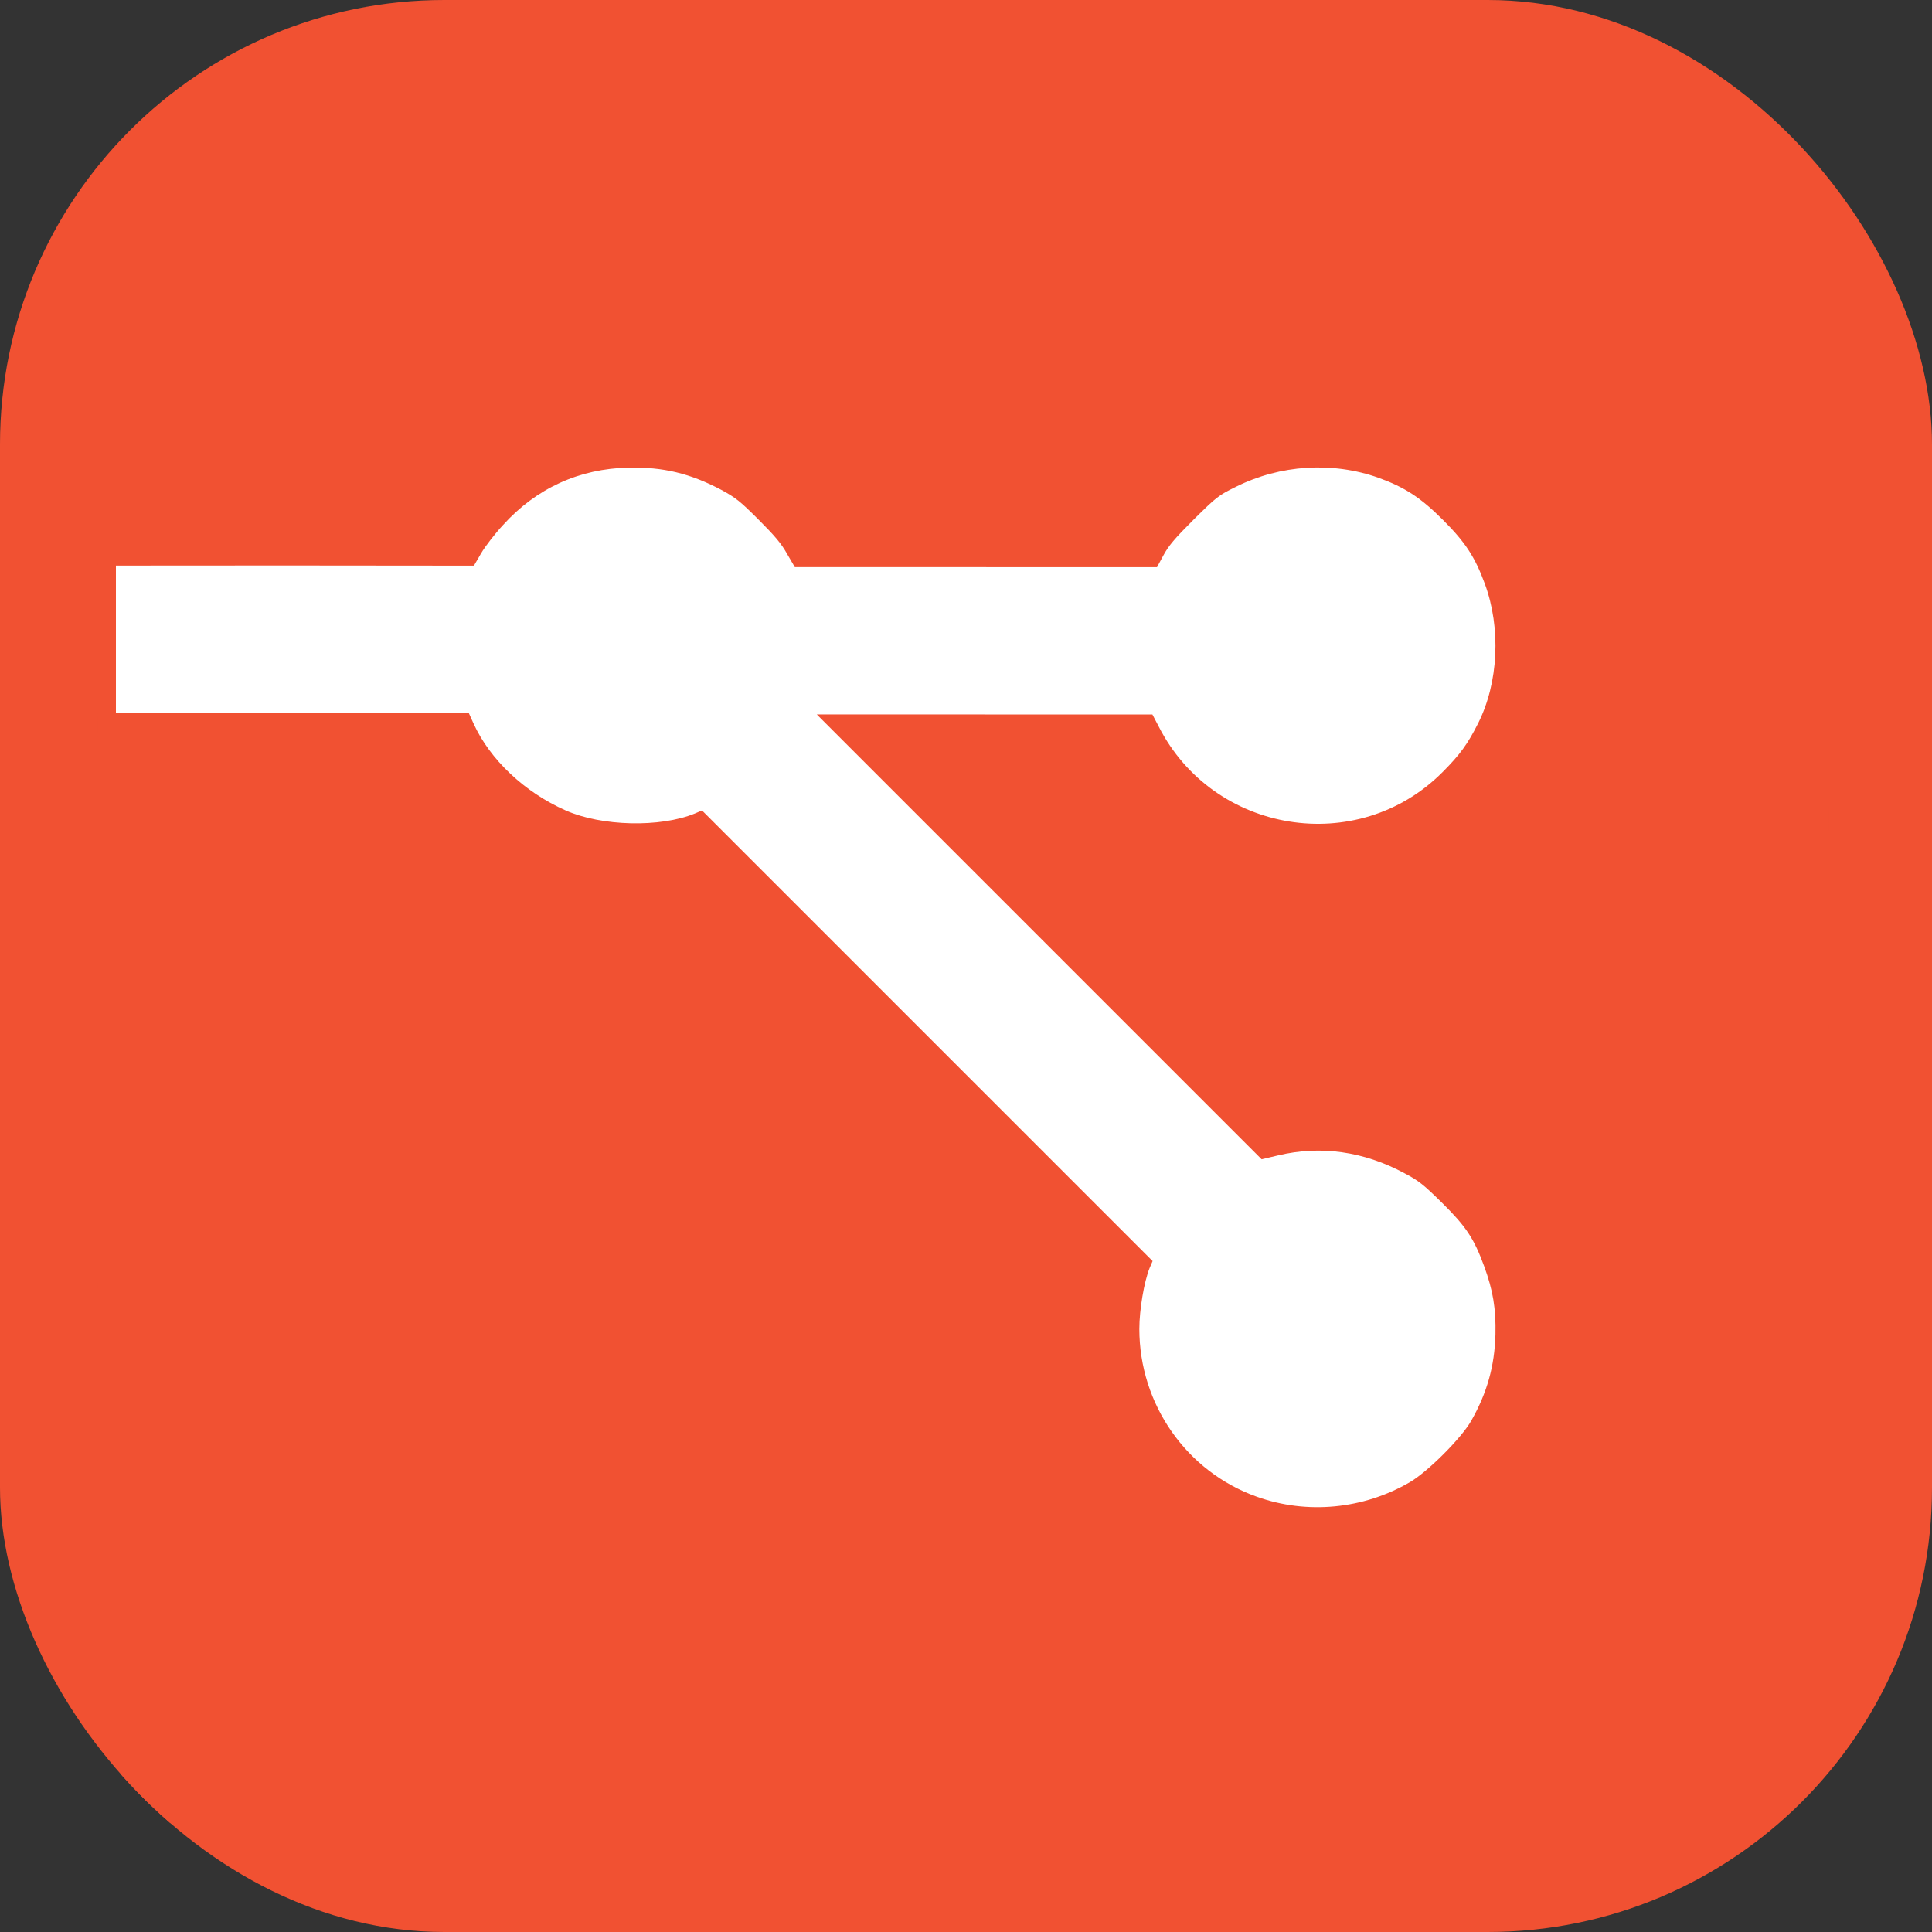 <svg width="100" height="100" viewBox="0 0 100 100" fill="none" xmlns="http://www.w3.org/2000/svg">
<rect x="0" y="0" width="100" height="100" fill="#333333" stroke="none"/>
<g clip-path="url(#clip0)">
<rect width="100" height="100" rx="23" fill="#F15132"/>
<path d="M6 24C6 14.611 13.611 7 23 7H76C85.389 7 93 14.611 93 24V78C93 87.389 85.389 95 76 95H23C13.611 95 6 87.389 6 78V24Z" fill="white"/>
<path d="M6.492 9.446C5.79 10.447 5.319 11.68 5.148 12.929C5.088 13.362 5.043 17.219 5.044 21.494L5.053 29.275L14.792 29.269L24.531 29.278L24.905 28.635C25.114 28.276 25.622 27.619 26.041 27.17C27.76 25.272 29.987 24.256 32.536 24.204C34.322 24.167 35.72 24.503 37.335 25.355C38.09 25.767 38.306 25.939 39.271 26.903C40.115 27.748 40.444 28.137 40.743 28.675L41.14 29.355L50.513 29.356L59.886 29.357L60.222 28.737C60.491 28.244 60.783 27.892 61.784 26.891C62.972 25.718 63.062 25.643 63.974 25.195C66.269 24.051 68.967 23.88 71.359 24.732C72.719 25.226 73.534 25.756 74.693 26.915C75.844 28.066 76.337 28.814 76.853 30.212C77.698 32.507 77.564 35.332 76.51 37.432C75.965 38.516 75.569 39.061 74.65 39.981C70.263 44.368 62.803 43.156 59.977 37.609L59.648 36.981L50.962 36.98L42.277 36.979L53.789 48.492L65.302 60.004L66.161 59.802C68.359 59.279 70.586 59.593 72.687 60.722C73.442 61.119 73.681 61.313 74.638 62.255C75.894 63.496 76.29 64.101 76.821 65.544C77.277 66.792 77.434 67.727 77.404 69.072C77.359 70.702 76.978 72.084 76.149 73.542C75.648 74.431 73.892 76.187 72.973 76.718C70.566 78.123 67.644 78.399 65.057 77.472C61.417 76.178 58.972 72.687 58.972 68.786C58.972 67.799 59.218 66.341 59.502 65.639L59.659 65.273L47.997 53.611L36.335 41.949L35.969 42.106C34.168 42.846 31.133 42.77 29.279 41.948C27.141 41.006 25.347 39.301 24.51 37.448L24.263 36.902L14.666 36.901L5.053 36.9L5.049 62.425C5.051 76.477 5.098 88.317 5.157 88.751C5.404 90.582 6.309 92.294 7.662 93.497C8.948 94.634 10.301 95.224 12.05 95.404C13.657 95.576 87.588 95.504 88.418 95.332C90.107 94.973 91.146 94.413 92.401 93.157C93.126 92.432 93.365 92.118 93.679 91.52C94.105 90.721 94.374 89.958 94.546 89.099C94.695 88.381 94.716 13.994 94.573 12.94C94.439 11.954 94.162 11.109 93.668 10.182C93.175 9.24 91.822 7.842 90.873 7.297C89.834 6.691 88.585 6.339 87.21 6.25C86.037 6.182 52.76 6.178 23.43 6.249L11.351 6.277L10.401 6.598C9.886 6.785 9.205 7.077 8.892 7.256C8.226 7.652 6.896 8.863 6.492 9.446Z" fill="#F15132"/>
</g>
<defs>
<clipPath id="clip0">
<rect width="100" height="100" rx="23" fill="white"/>
</clipPath>
</defs>
</svg>
